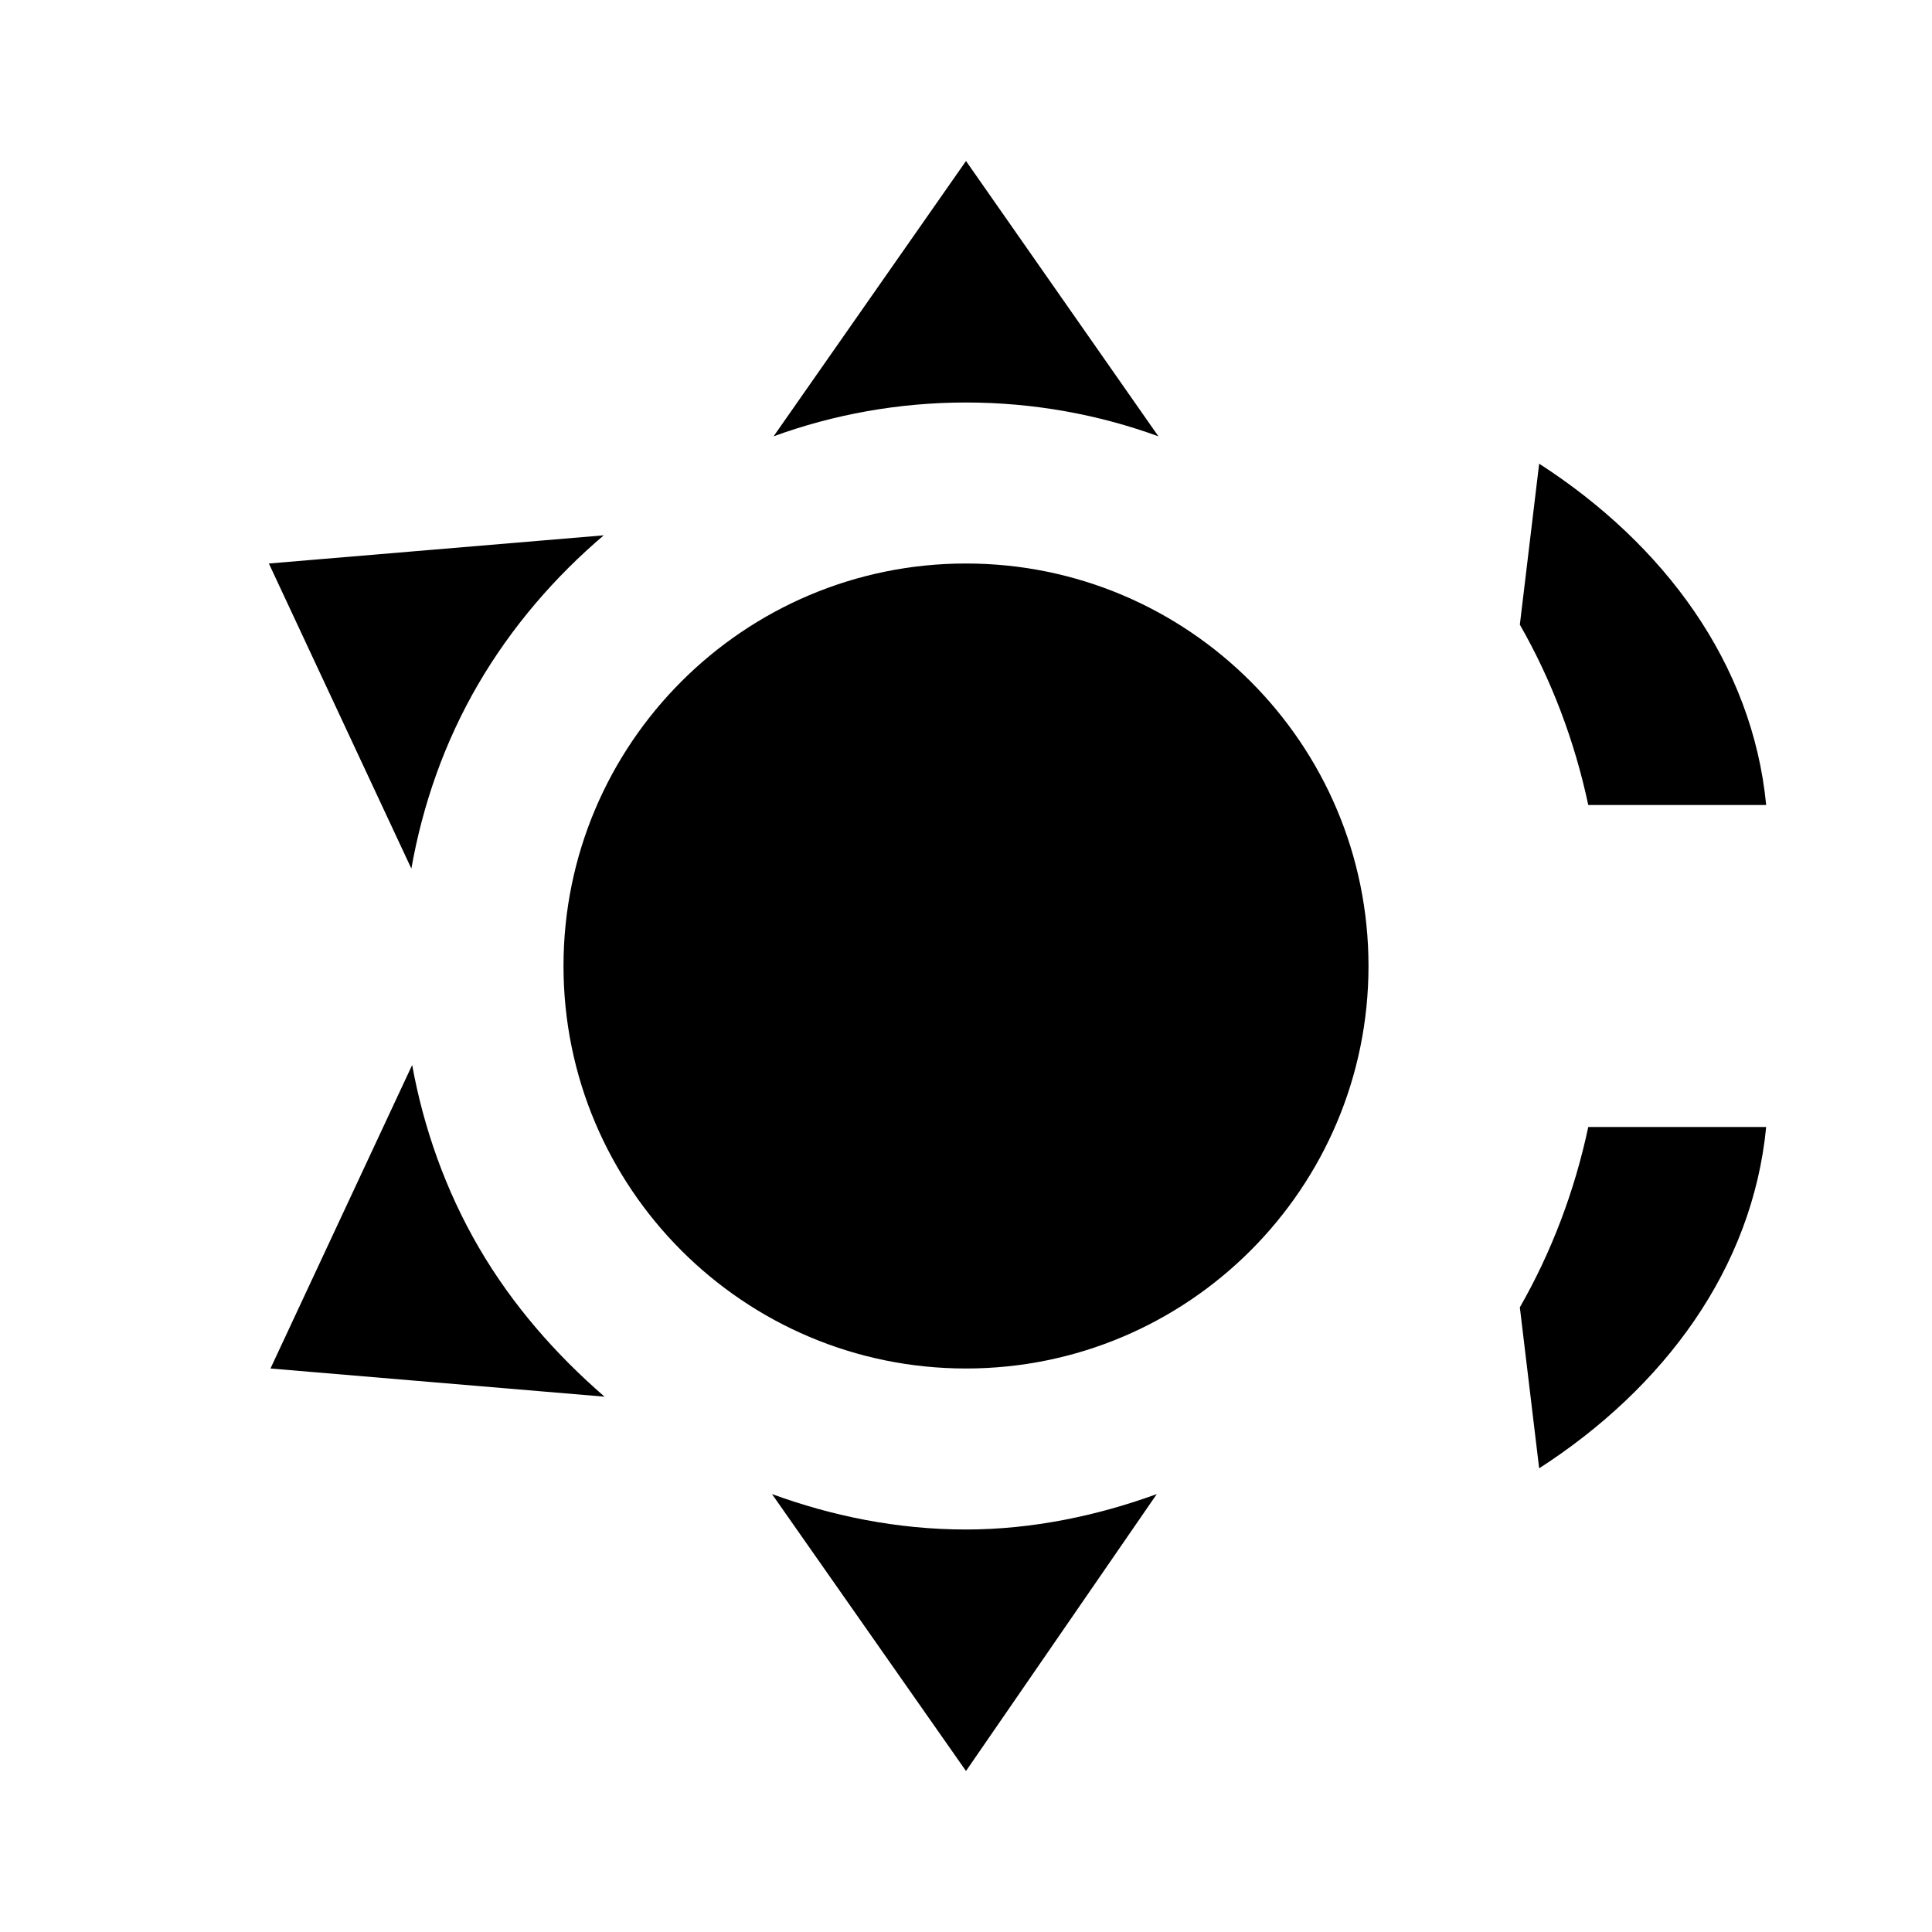 <?xml version="1.0" encoding="UTF-8"?>
<svg width="24" height="24" viewBox="0 0 24 24" fill="none" xmlns="http://www.w3.org/2000/svg">
    <path d="M12 7C9.24 7 7 9.24 7 12C7 14.76 9.24 17 12 17C14.76 17 17 14.76 17 12C17 9.24 14.76 7 12 7ZM12 2L14.39 5.42C13.65 5.15 12.84 5 12 5C11.16 5 10.35 5.15 9.61 5.42L12 2ZM3.34 7L7.5 6.65C6.9 7.16 6.36 7.78 5.94 8.5C5.52 9.22 5.25 10 5.11 10.79L3.34 7ZM3.36 17L5.12 13.23C5.26 14 5.53 14.78 5.95 15.5C6.37 16.22 6.91 16.83 7.51 17.35L3.36 17ZM12 22L9.59 18.56C10.33 18.83 11.14 19 12 19C12.82 19 13.63 18.83 14.37 18.56L12 22ZM18.88 16.24C19.27 15.56 19.56 14.8 19.73 14H21.94C21.77 15.76 20.67 17.24 19.12 18.24L18.88 16.24ZM18.88 7.76L19.12 5.76C20.67 6.76 21.77 8.24 21.94 10H19.73C19.56 9.2 19.27 8.44 18.88 7.76Z" fill="currentColor"/>
</svg> 
